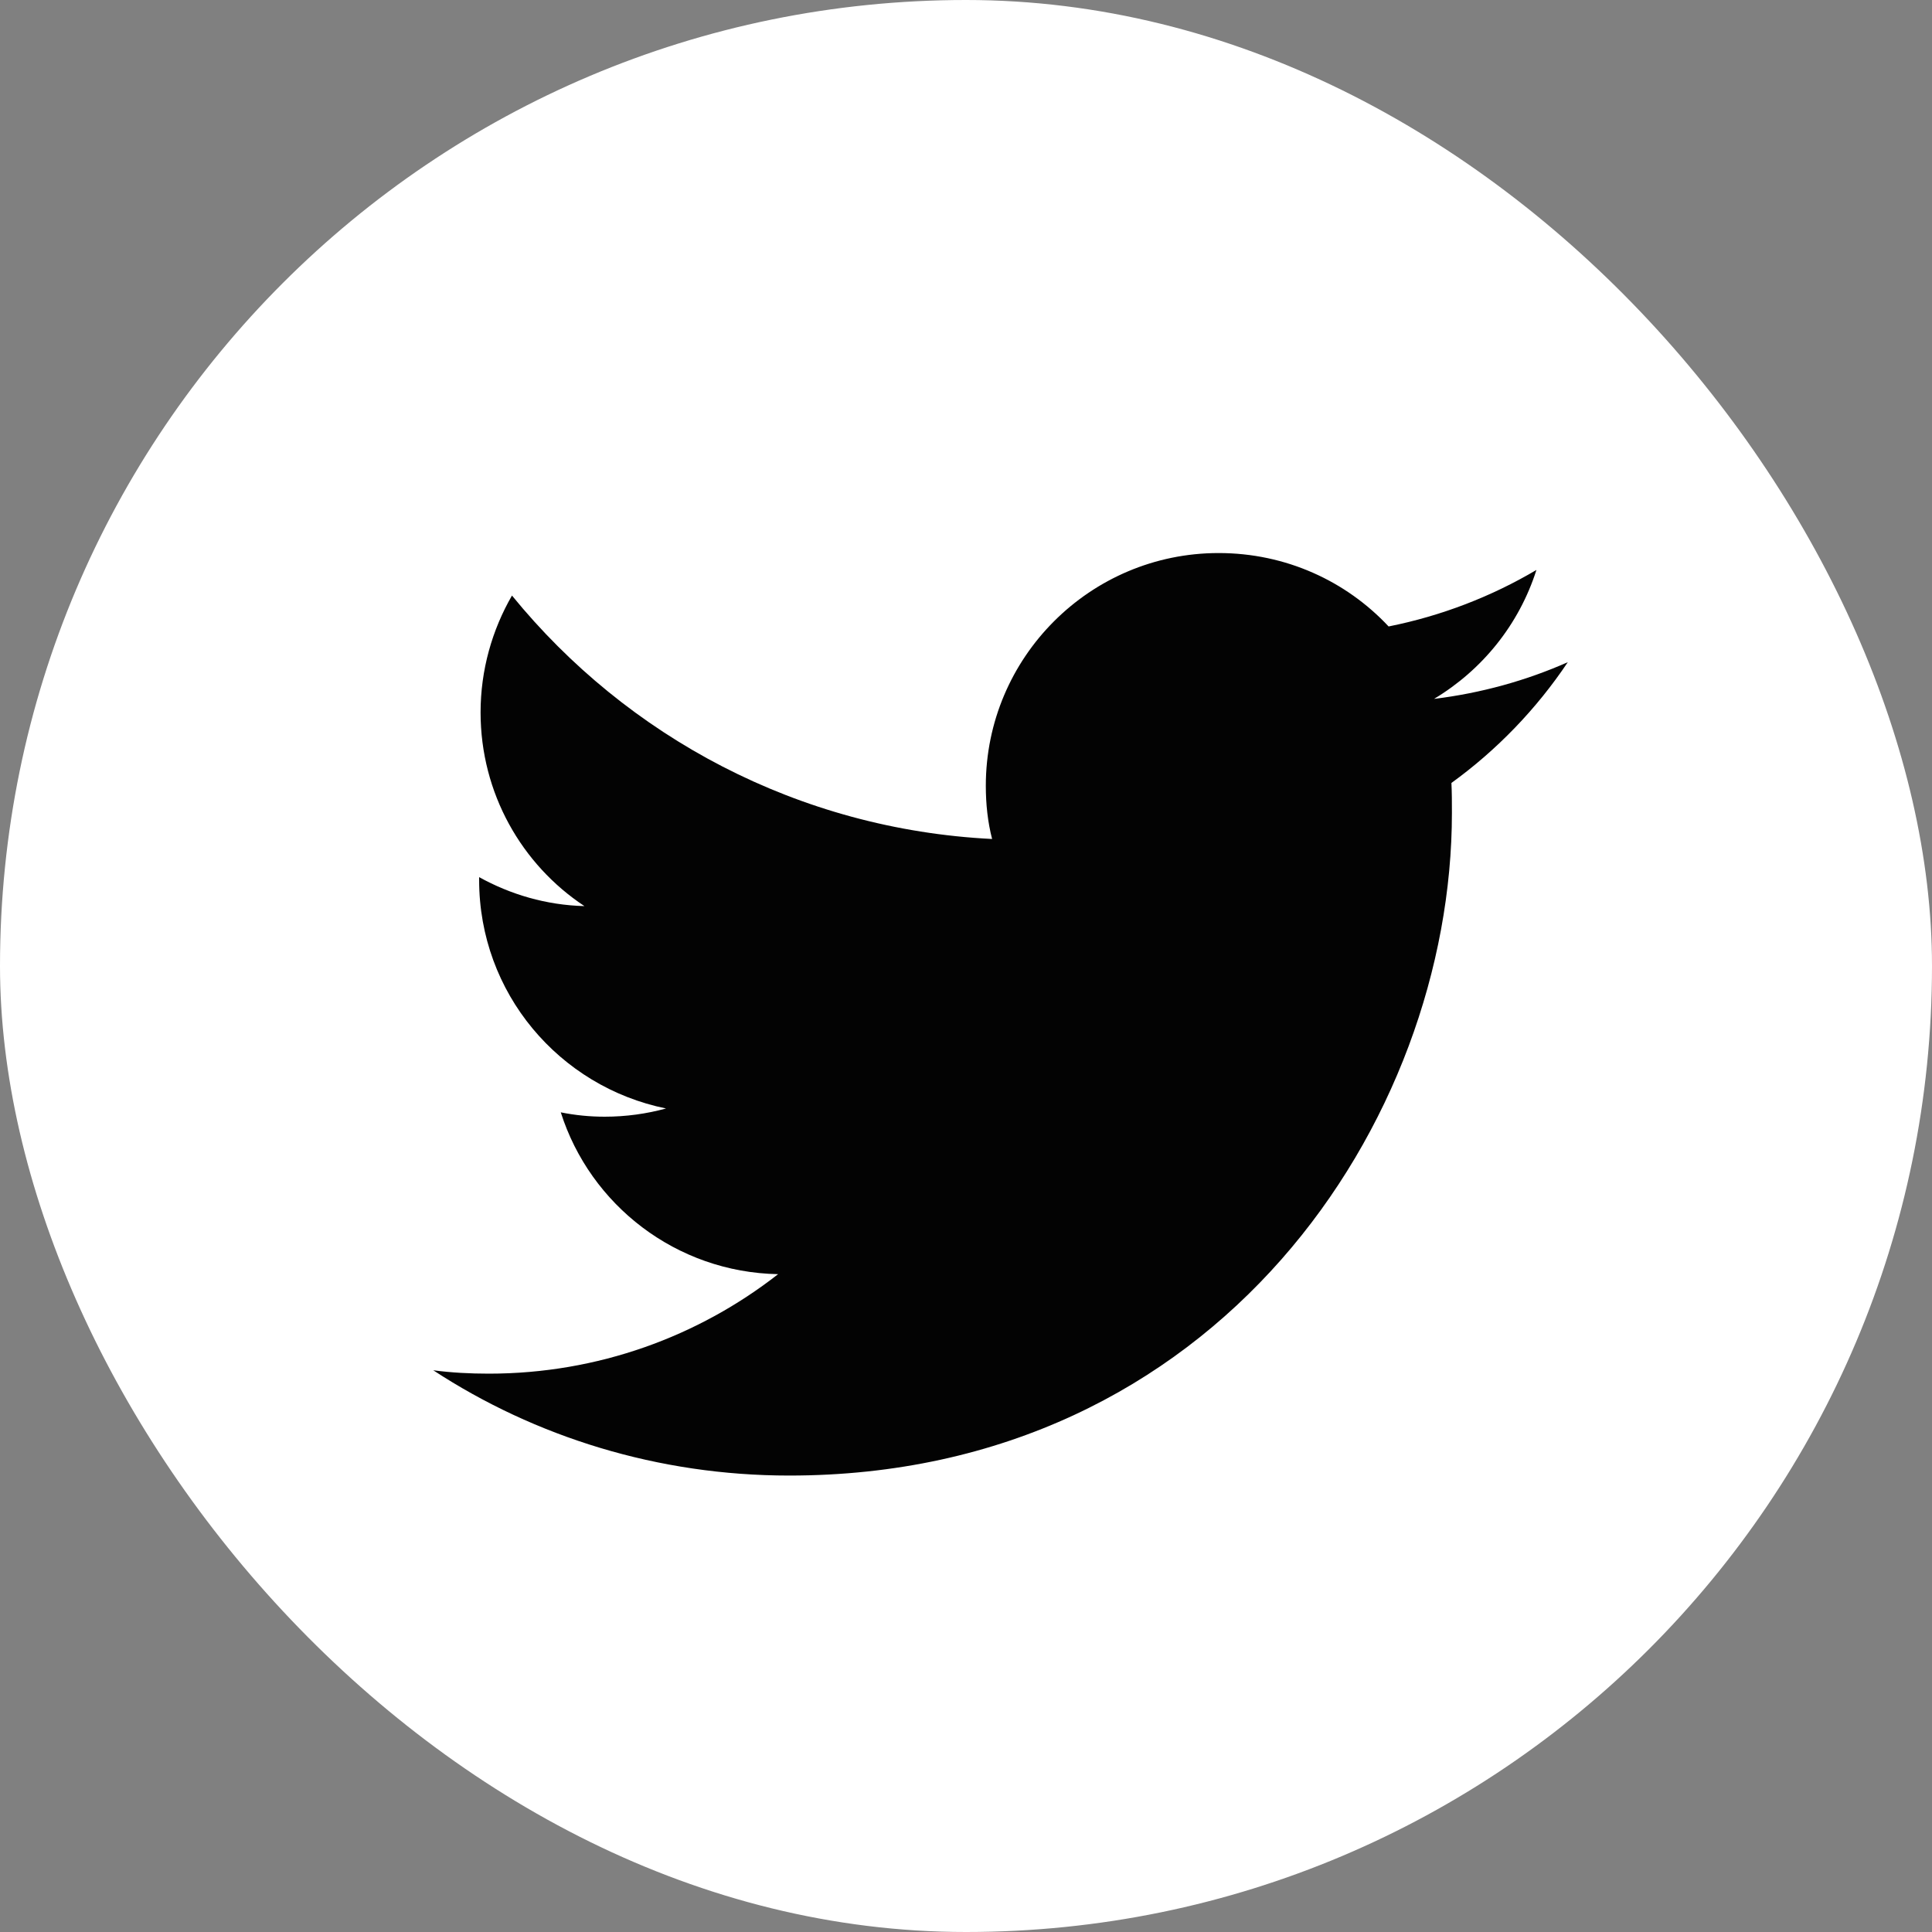 <svg width="51" height="51" viewBox="0 0 51 51" fill="none" xmlns="http://www.w3.org/2000/svg">
<rect x="0" y="0" width="51" height="51" fill="#808080" stroke="none"/>
<rect width="51" height="51" rx="25.5" fill="white"/>
<path d="M20.834 38.951C32.143 38.951 38.327 29.58 38.327 21.458C38.327 21.191 38.327 20.923 38.314 20.668C39.512 19.801 40.558 18.717 41.386 17.48C40.29 17.965 39.104 18.296 37.855 18.449C39.13 17.684 40.099 16.486 40.558 15.045C39.372 15.746 38.059 16.256 36.656 16.537C35.534 15.338 33.941 14.599 32.168 14.599C28.777 14.599 26.023 17.353 26.023 20.744C26.023 21.229 26.074 21.701 26.189 22.147C21.076 21.892 16.549 19.444 13.515 15.721C12.992 16.626 12.686 17.684 12.686 18.806C12.686 20.936 13.77 22.823 15.428 23.919C14.42 23.893 13.477 23.613 12.648 23.154C12.648 23.18 12.648 23.205 12.648 23.23C12.648 26.214 14.764 28.688 17.582 29.261C17.072 29.401 16.524 29.478 15.963 29.478C15.568 29.478 15.185 29.44 14.803 29.363C15.581 31.811 17.85 33.584 20.54 33.635C18.436 35.279 15.784 36.261 12.903 36.261C12.406 36.261 11.921 36.236 11.437 36.172C14.127 37.931 17.366 38.951 20.834 38.951Z" fill="#030303"/>
</svg>
